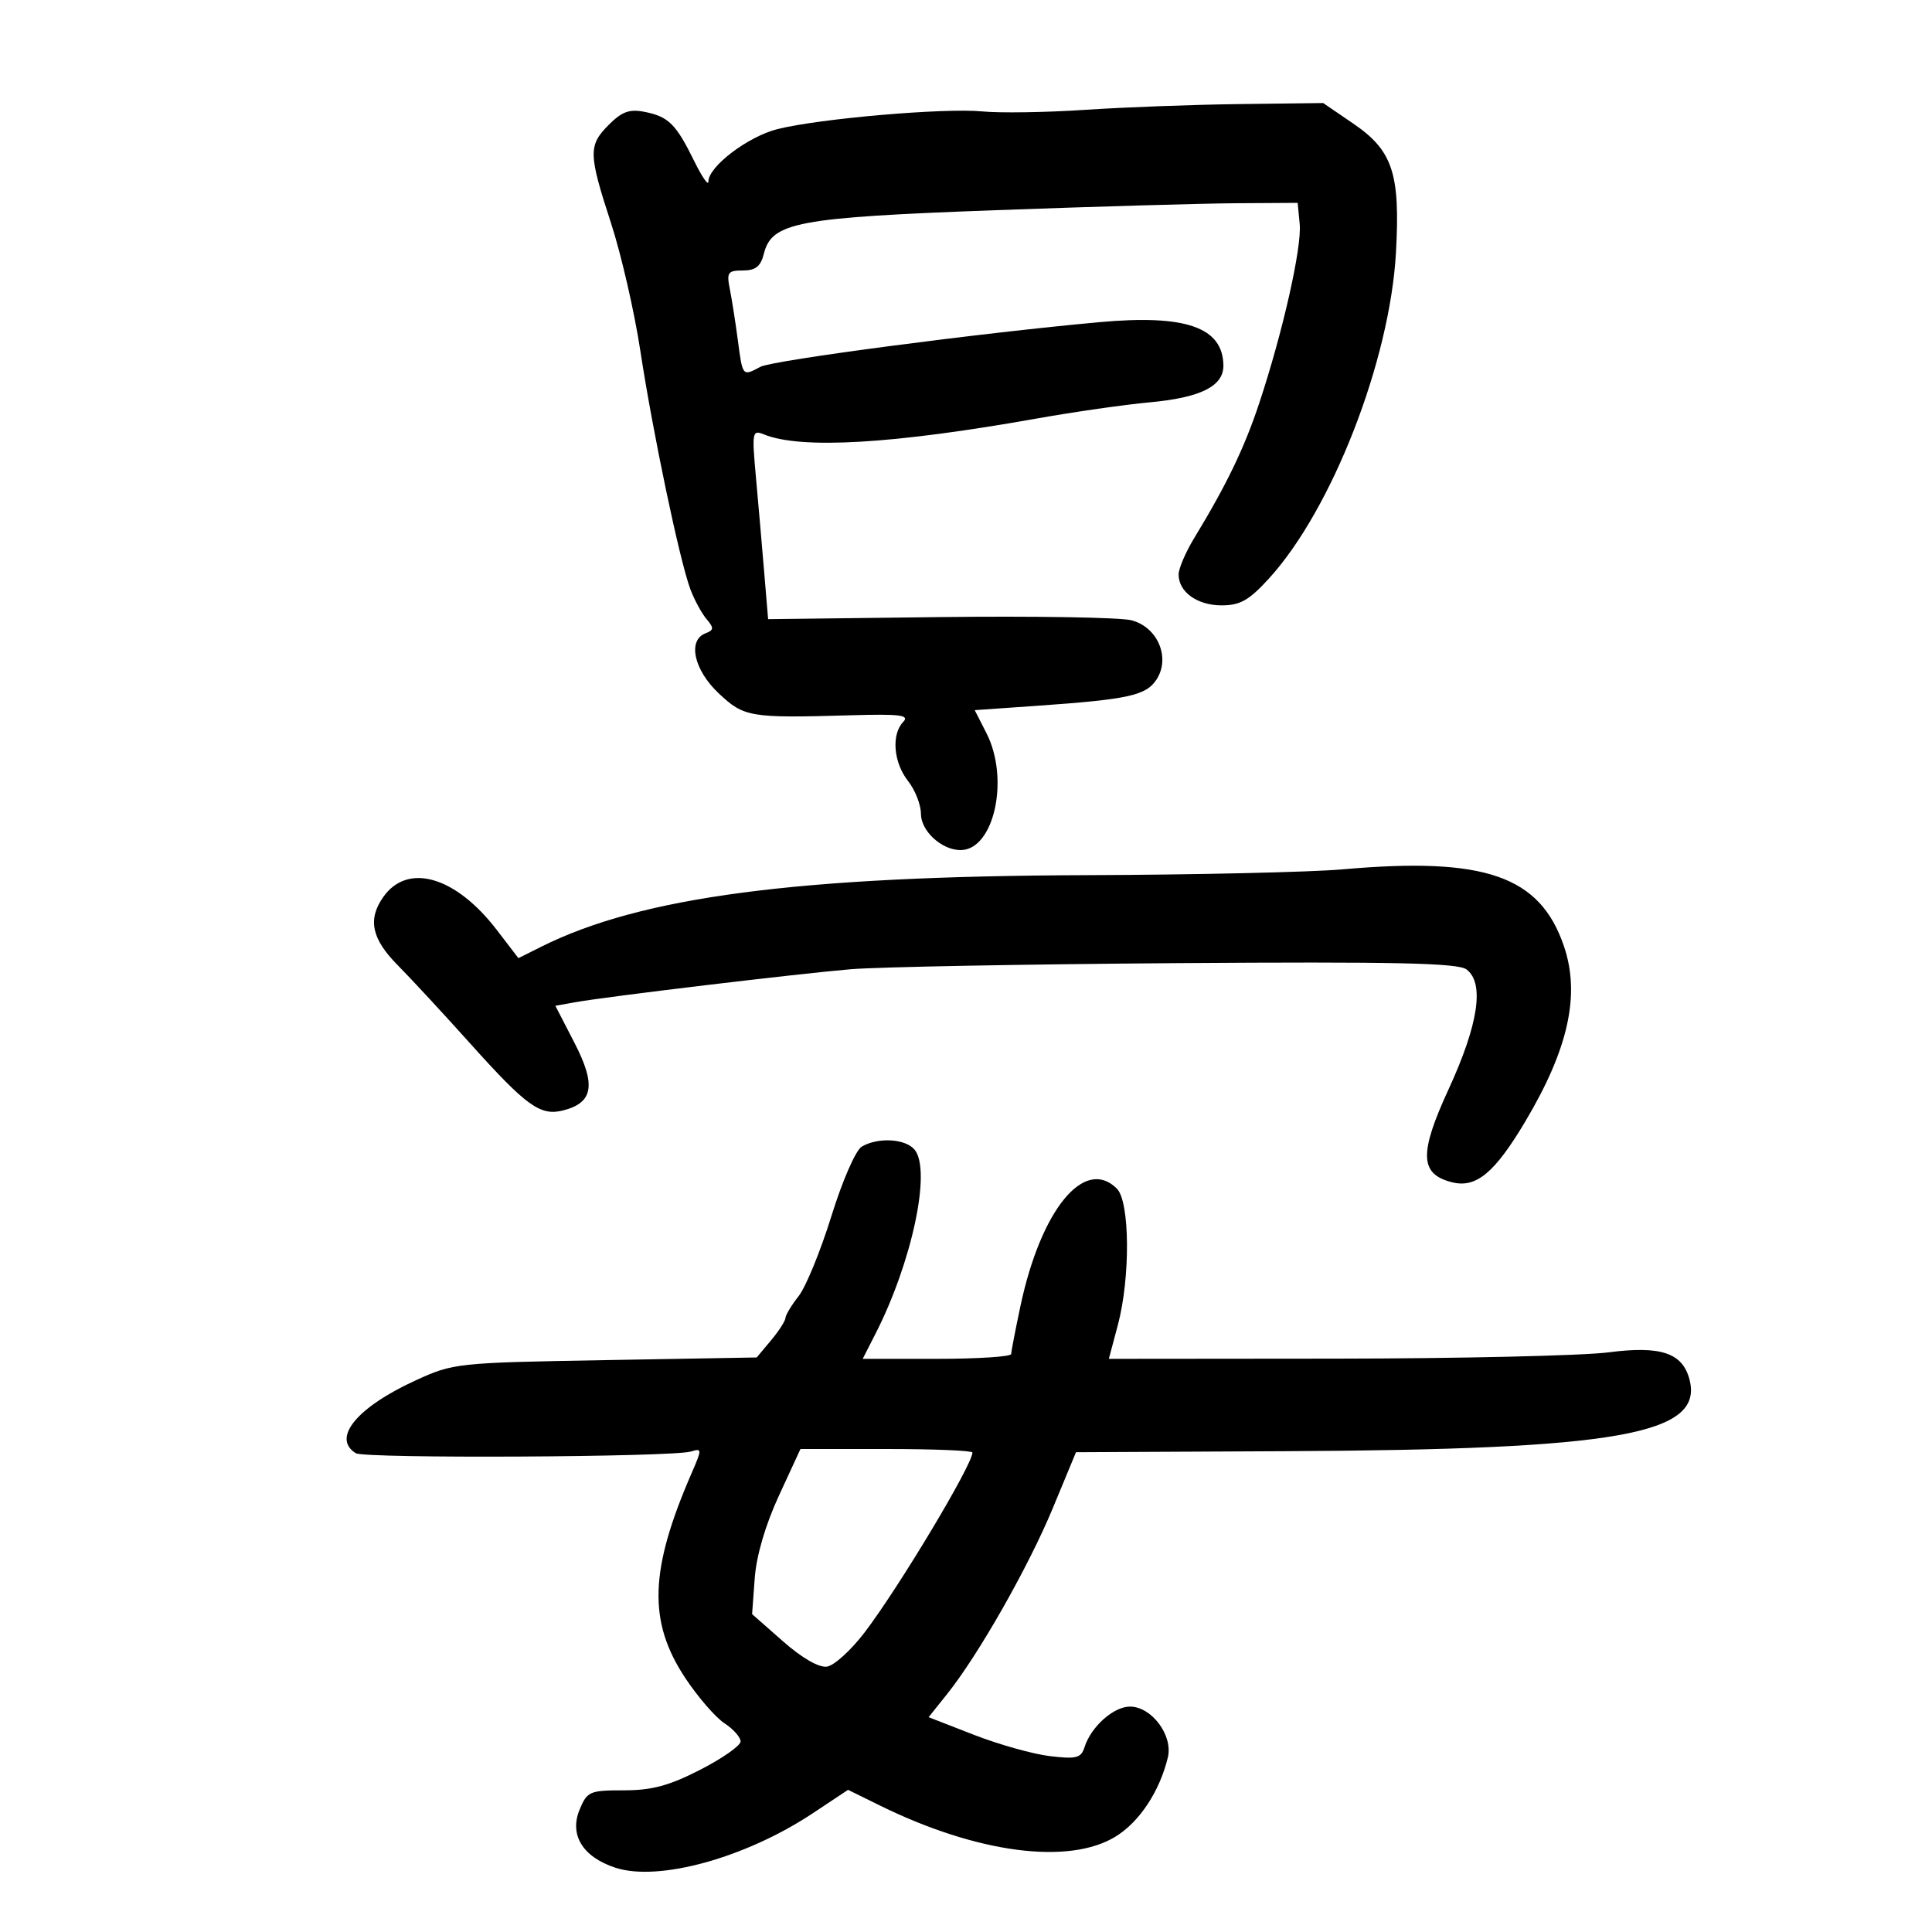 <svg xmlns="http://www.w3.org/2000/svg" width="300" height="300" viewBox="0 0 300 300" version="1.1">
	<path d="M 168.500 17.054 C 162.450 17.459, 155.250 17.569, 152.500 17.300 C 146.676 16.731, 127.218 18.413, 120.728 20.047 C 116.140 21.202, 110.001 25.864, 109.999 28.194 C 109.999 28.912, 109.005 27.475, 107.790 25 C 104.981 19.276, 103.811 18.112, 100.124 17.375 C 97.765 16.903, 96.590 17.319, 94.566 19.343 C 91.329 22.580, 91.355 23.840, 94.882 34.660 C 96.467 39.522, 98.517 48.450, 99.436 54.500 C 101.358 67.143, 105.545 87.097, 107.201 91.500 C 107.822 93.150, 108.950 95.232, 109.708 96.126 C 110.887 97.518, 110.864 97.838, 109.543 98.345 C 106.741 99.421, 107.746 104.024, 111.571 107.632 C 115.533 111.369, 116.436 111.521, 132 111.070 C 139.784 110.844, 141.274 111.030, 140.250 112.097 C 138.383 114.043, 138.739 118.399, 141 121.273 C 142.100 122.671, 143 124.956, 143 126.351 C 143 129.044, 146.218 132, 149.150 132 C 154.355 132, 156.804 120.961, 153.177 113.847 L 151.353 110.270 160.927 109.602 C 175.196 108.606, 177.951 108.004, 179.574 105.528 C 181.791 102.143, 179.768 97.361, 175.674 96.313 C 173.928 95.866, 160.524 95.644, 145.886 95.821 L 119.272 96.142 118.661 88.821 C 118.326 84.794, 117.749 78.164, 117.379 74.087 C 116.744 67.074, 116.810 66.716, 118.604 67.447 C 124.356 69.794, 138.613 68.966, 161 64.986 C 166.775 63.959, 174.650 62.830, 178.500 62.477 C 186.459 61.747, 190.014 59.965, 189.968 56.727 C 189.884 50.823, 184.134 48.813, 170.784 50.020 C 152.208 51.700, 119.974 55.943, 118.077 56.959 C 115.286 58.452, 115.323 58.496, 114.576 52.860 C 114.201 50.033, 113.637 46.433, 113.322 44.860 C 112.810 42.299, 113.022 42, 115.356 42 C 117.330 42, 118.121 41.368, 118.616 39.392 C 119.842 34.510, 123.769 33.771, 154.500 32.642 C 169.900 32.077, 186.775 31.588, 192 31.557 L 201.500 31.500 201.816 34.785 C 202.165 38.416, 199.184 51.610, 195.526 62.625 C 193.227 69.551, 190.463 75.284, 185.466 83.500 C 184.128 85.700, 183.025 88.255, 183.016 89.179 C 182.990 91.904, 185.889 94, 189.687 94 C 192.565 94, 193.941 93.223, 197.013 89.863 C 206.817 79.137, 215.836 55.998, 216.765 39.188 C 217.441 26.935, 216.259 23.370, 210.132 19.189 L 205.459 16 192.479 16.160 C 185.341 16.247, 174.550 16.650, 168.500 17.054 M 208.500 134.991 C 203.550 135.430, 185.645 135.836, 168.711 135.894 C 123.848 136.048, 99.547 139.242, 84 147.028 L 80.500 148.781 77.147 144.408 C 70.744 136.058, 63.285 133.900, 59.501 139.302 C 57.069 142.774, 57.710 145.787, 61.750 149.869 C 63.813 151.953, 68.826 157.366, 72.890 161.898 C 81.742 171.767, 83.882 173.319, 87.420 172.431 C 92.116 171.252, 92.590 168.496, 89.221 161.964 L 86.237 156.178 89.368 155.619 C 94.317 154.735, 123.724 151.214, 132.094 150.503 C 136.271 150.149, 159.100 149.722, 182.824 149.554 C 216.507 149.317, 226.340 149.528, 227.696 150.520 C 230.545 152.603, 229.591 159.034, 224.934 169.143 C 220.327 179.146, 220.445 182.321, 225.473 183.583 C 229.223 184.524, 232.105 182.124, 236.887 174.074 C 243.568 162.827, 245.409 154.426, 242.840 146.899 C 239.119 135.997, 230.581 133.036, 208.500 134.991 M 133.825 178.038 C 132.879 178.590, 130.822 183.292, 129.096 188.846 C 127.417 194.253, 125.133 199.833, 124.021 201.246 C 122.910 202.659, 121.984 204.194, 121.964 204.658 C 121.944 205.121, 120.932 206.689, 119.714 208.143 L 117.500 210.786 94 211.198 C 70.891 211.603, 70.400 211.656, 64.503 214.363 C 55.394 218.544, 51.479 223.323, 55.250 225.655 C 56.637 226.513, 104.447 226.269, 107.298 225.389 C 109.010 224.861, 109.017 225.017, 107.428 228.667 C 100.833 243.818, 100.585 251.789, 106.431 260.595 C 108.384 263.536, 111.111 266.682, 112.491 267.586 C 113.871 268.490, 115 269.761, 115 270.410 C 115 271.059, 112.188 273.033, 108.750 274.796 C 103.900 277.283, 101.239 278.001, 96.871 278 C 91.562 278, 91.172 278.170, 90.002 280.994 C 88.376 284.920, 90.478 288.343, 95.540 290.013 C 102.236 292.223, 115.774 288.490, 126.223 281.553 L 131.686 277.925 136.593 280.341 C 151.698 287.779, 166.030 289.658, 173.281 285.149 C 176.982 282.848, 180.088 278.120, 181.347 272.871 C 182.162 269.472, 178.821 265, 175.466 265 C 172.908 265, 169.415 268.117, 168.404 271.303 C 167.869 272.989, 167.142 273.177, 163.039 272.691 C 160.428 272.382, 155.120 270.895, 151.243 269.386 L 144.193 266.643 147.051 263.072 C 151.913 256.997, 159.687 243.331, 163.469 234.208 L 167.079 225.500 199.789 225.339 C 251.303 225.085, 264.571 222.724, 262.344 214.208 C 261.264 210.076, 257.889 208.940, 249.815 209.988 C 245.792 210.511, 226.678 210.952, 207.341 210.969 L 172.181 211 173.579 205.750 C 175.537 198.393, 175.454 186.596, 173.429 184.571 C 168.409 179.552, 161.630 187.817, 158.447 202.837 C 157.670 206.502, 157.027 209.838, 157.017 210.250 C 157.008 210.662, 151.816 211, 145.480 211 L 133.959 211 135.936 207.125 C 141.624 195.977, 144.656 181.701, 142.014 178.517 C 140.598 176.810, 136.355 176.562, 133.825 178.038 M 120.949 232.250 C 118.843 236.811, 117.450 241.566, 117.193 245.071 L 116.786 250.641 121.584 254.865 C 124.528 257.456, 127.164 258.975, 128.405 258.794 C 129.518 258.633, 132.144 256.250, 134.242 253.500 C 139.573 246.512, 151 227.453, 151 225.550 C 151 225.247, 144.992 225, 137.648 225 L 124.296 225 120.949 232.250" stroke="none" fill="black" fill-rule="evenodd"/>
</svg>